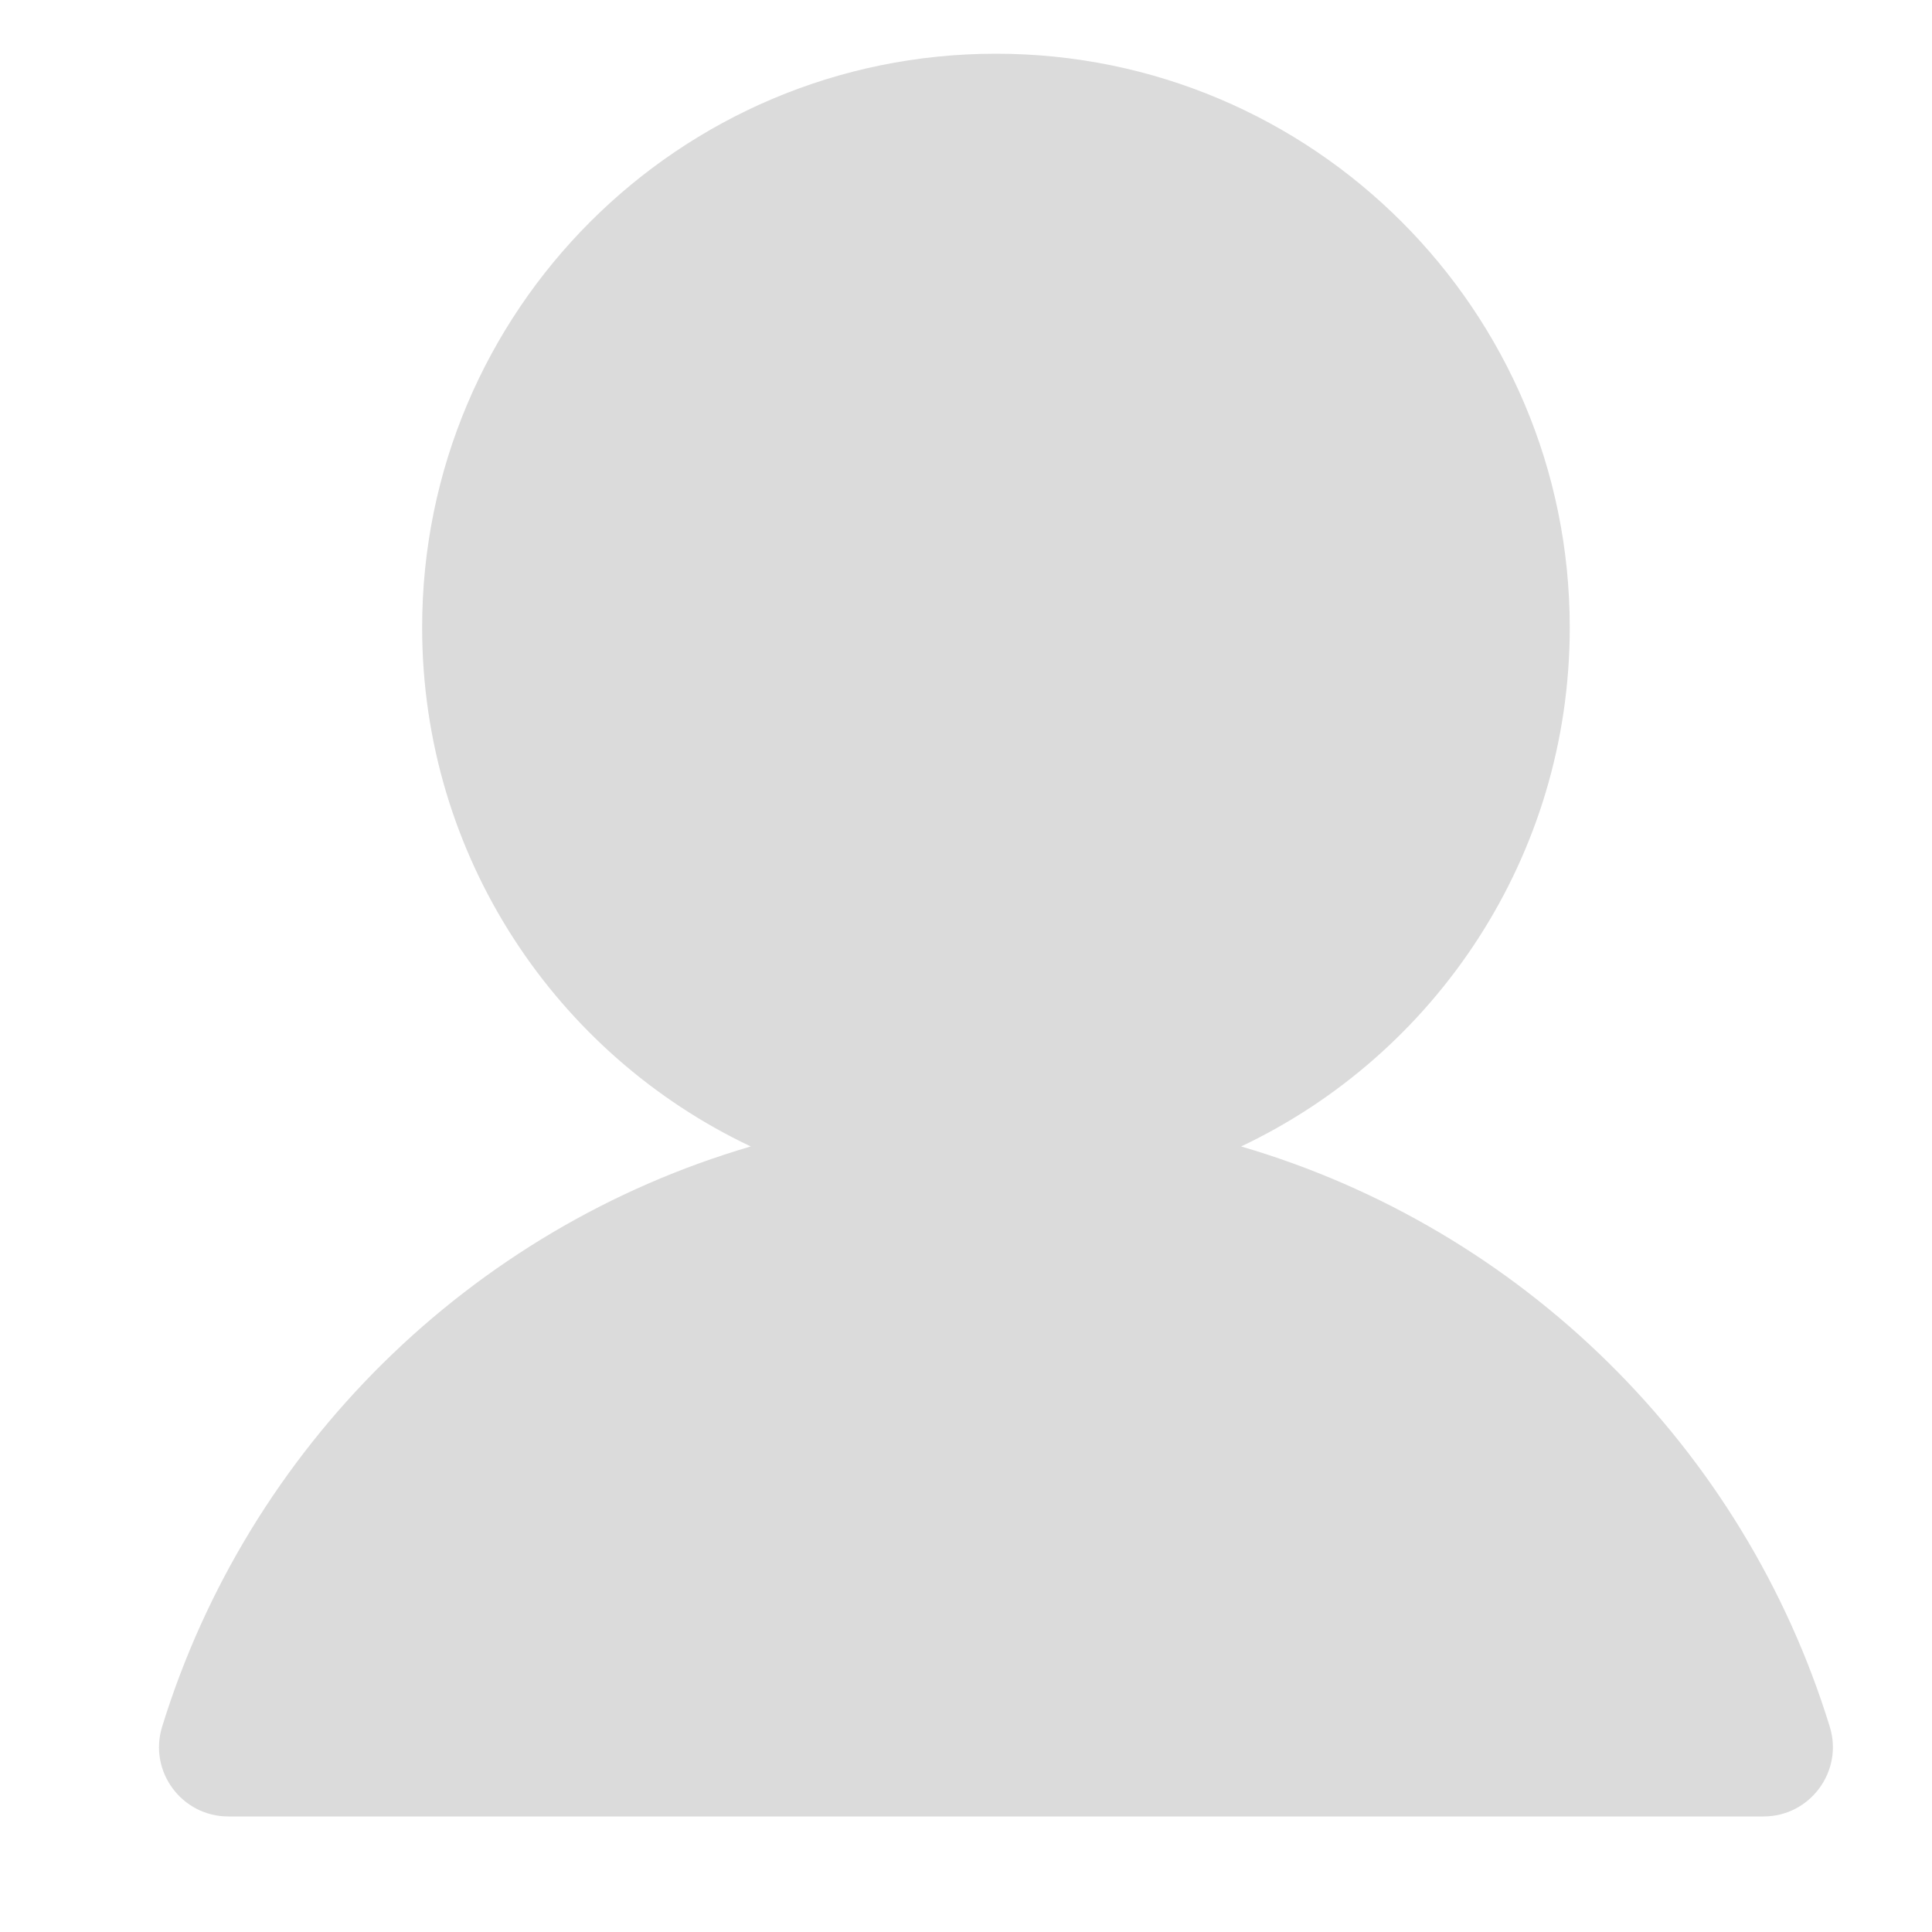 <?xml version="1.0" standalone="no"?><!DOCTYPE svg PUBLIC "-//W3C//DTD SVG 1.1//EN" "http://www.w3.org/Graphics/SVG/1.1/DTD/svg11.dtd"><svg t="1569725719168" class="icon" viewBox="0 0 1024 1024" version="1.1" xmlns="http://www.w3.org/2000/svg" p-id="18509" xmlns:xlink="http://www.w3.org/1999/xlink" width="16" height="16"><defs><style type="text/css"></style></defs><path d="M969.83 915.251c-45.466-147.866-163.226-264.09-312.013-307.61 102.912-48.742 174.182-153.6 174.182-275.046 0-167.936-136.192-304.128-304.128-304.128s-304.128 136.192-304.128 304.128c0 121.446 71.168 226.304 174.182 275.046-148.787 43.52-266.445 159.744-312.013 307.61-7.27 23.654 10.445 47.514 35.123 47.514l813.67 0C959.386 962.765 977.101 938.803 969.83 915.251z" p-id="18510" fill="#dbdbdb"></path></svg>